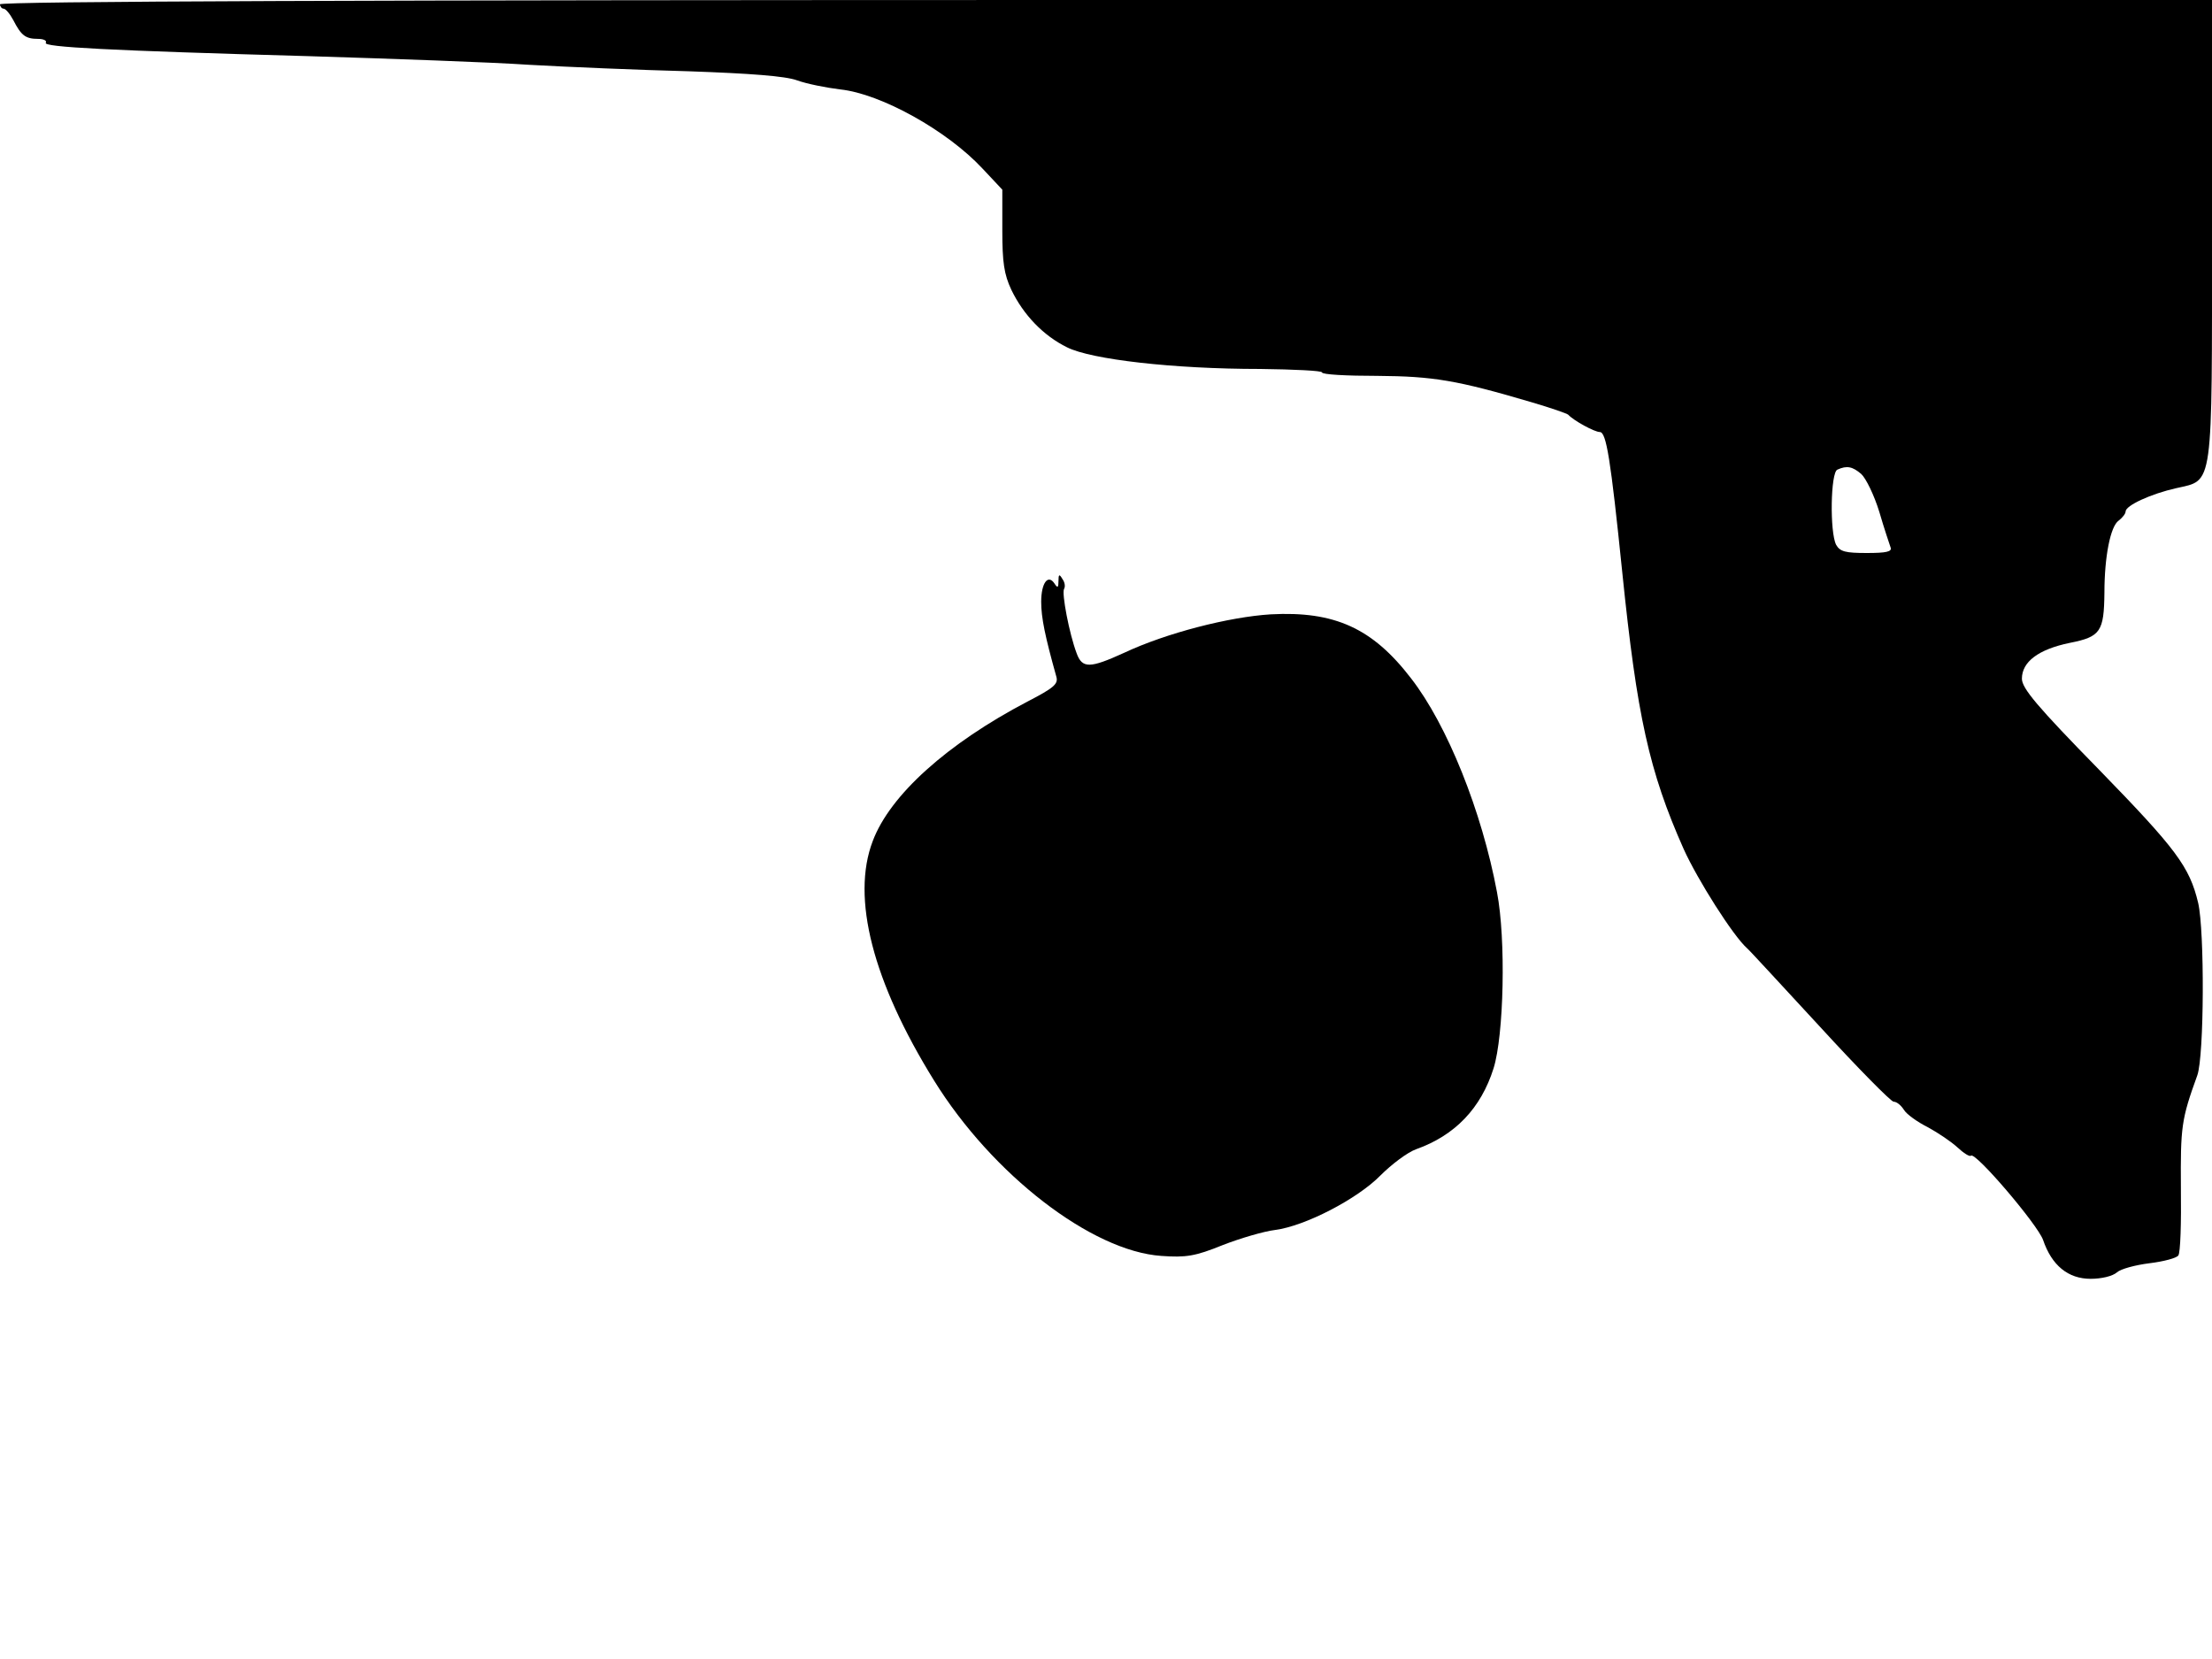 <svg xmlns="http://www.w3.org/2000/svg" width="682.667" height="512" version="1.0" viewBox="0 0 512 384"><path d="M0 1c0 .5.4 1 .8 1 .5 0 1.5 1.2 2.3 2.7C4.9 8.2 5.9 9 8.8 9c1.3 0 2.1.4 1.8.9-.7 1 14.5 1.8 60.9 3.1 19.3.6 42.2 1.4 51 2 8.8.5 25.4 1.2 37 1.5 14.1.5 22.3 1.1 25 2.1 2.2.8 6.7 1.7 10 2.1 9.4 1 24.7 9.5 32.9 18.3l4.6 4.9v9.4c0 7.4.4 10.2 2.1 13.8 2.8 5.8 7.4 10.6 12.9 13.3 5.6 2.8 24.5 5 44.7 5 7.9.1 14.3.4 14.3.8 0 .5 5.7.8 12.8.8 13 .1 18.4 1 35.7 6.1 4.4 1.3 8.2 2.6 8.5 2.9 1.3 1.4 6.1 4 7.3 4 1.5 0 2.5 6.1 5.2 32.5 3.4 33.2 6.2 46 14.2 64 3.2 7.1 11.5 20.2 14.7 23 .6.5 8.2 8.8 16.9 18.2 8.7 9.5 16.4 17.3 17 17.3.7 0 1.7.8 2.4 1.9.6 1 3.1 2.8 5.5 4 2.4 1.3 5.5 3.4 6.9 4.7s2.8 2.2 3.1 1.9c1-1 15.4 15.9 16.7 19.5 2 5.9 5.8 9 11 9 2.5 0 5.1-.6 6.1-1.5.9-.8 4.3-1.7 7.5-2.1 3.3-.4 6.3-1.2 6.7-1.8.5-.6.7-7.6.6-15.6-.1-14.2.1-15.9 3.8-26.1 1.6-4.5 1.7-33.4.2-39.9-2-8.4-5.1-12.5-22.9-30.8-14.4-14.7-17.9-18.9-17.9-21.1 0-3.9 3.8-6.8 11.1-8.3 7.1-1.4 7.9-2.6 8-11.6 0-8.4 1.4-15.4 3.3-16.7.9-.7 1.6-1.6 1.6-2.1 0-1.4 5.9-4.1 11.7-5.4 8.7-2 8.3.8 8.3-60.2V0H256C86 0 0 .3 0 1m430.8 108.7c1.1 1 3 4.9 4.2 8.8 1.1 3.8 2.4 7.6 2.6 8.2.4 1-1 1.3-5.5 1.3-4.9 0-6.2-.3-7.1-1.9-1.5-2.9-1.3-16.8.3-17.4 2.2-1 3.5-.7 5.5 1"/><path d="M245 134.5c0 1.5-.2 1.7-.9.6-1.5-2.3-3.1-.2-3.1 4.2 0 3.7.9 8 3.5 17.3.5 1.7-.5 2.6-6.7 5.8-18.5 9.7-31.8 21.6-35.8 32.3-5 13.1 0 32.5 14.2 55.4 13.5 21.8 36.5 39.5 52.6 40.6 5.7.4 7.8.1 14.2-2.5 4.1-1.6 9.6-3.2 12.1-3.5 7-.9 19.1-7.2 24.4-12.6 2.6-2.6 6.3-5.4 8.3-6.1 9-3.2 15-9.5 17.9-18.7 2.4-7.6 2.9-29.9.8-40.8-3.5-18.7-11.5-38.7-19.9-49.5-8.9-11.6-17.7-15.6-32.5-14.8-9.6.6-24.1 4.3-33.9 8.9-7.9 3.6-9.7 3.7-11 .1-1.7-4.5-3.5-13.9-2.9-14.9.3-.5.2-1.5-.4-2.3-.7-1.2-.9-1.1-.9.5"/></svg>